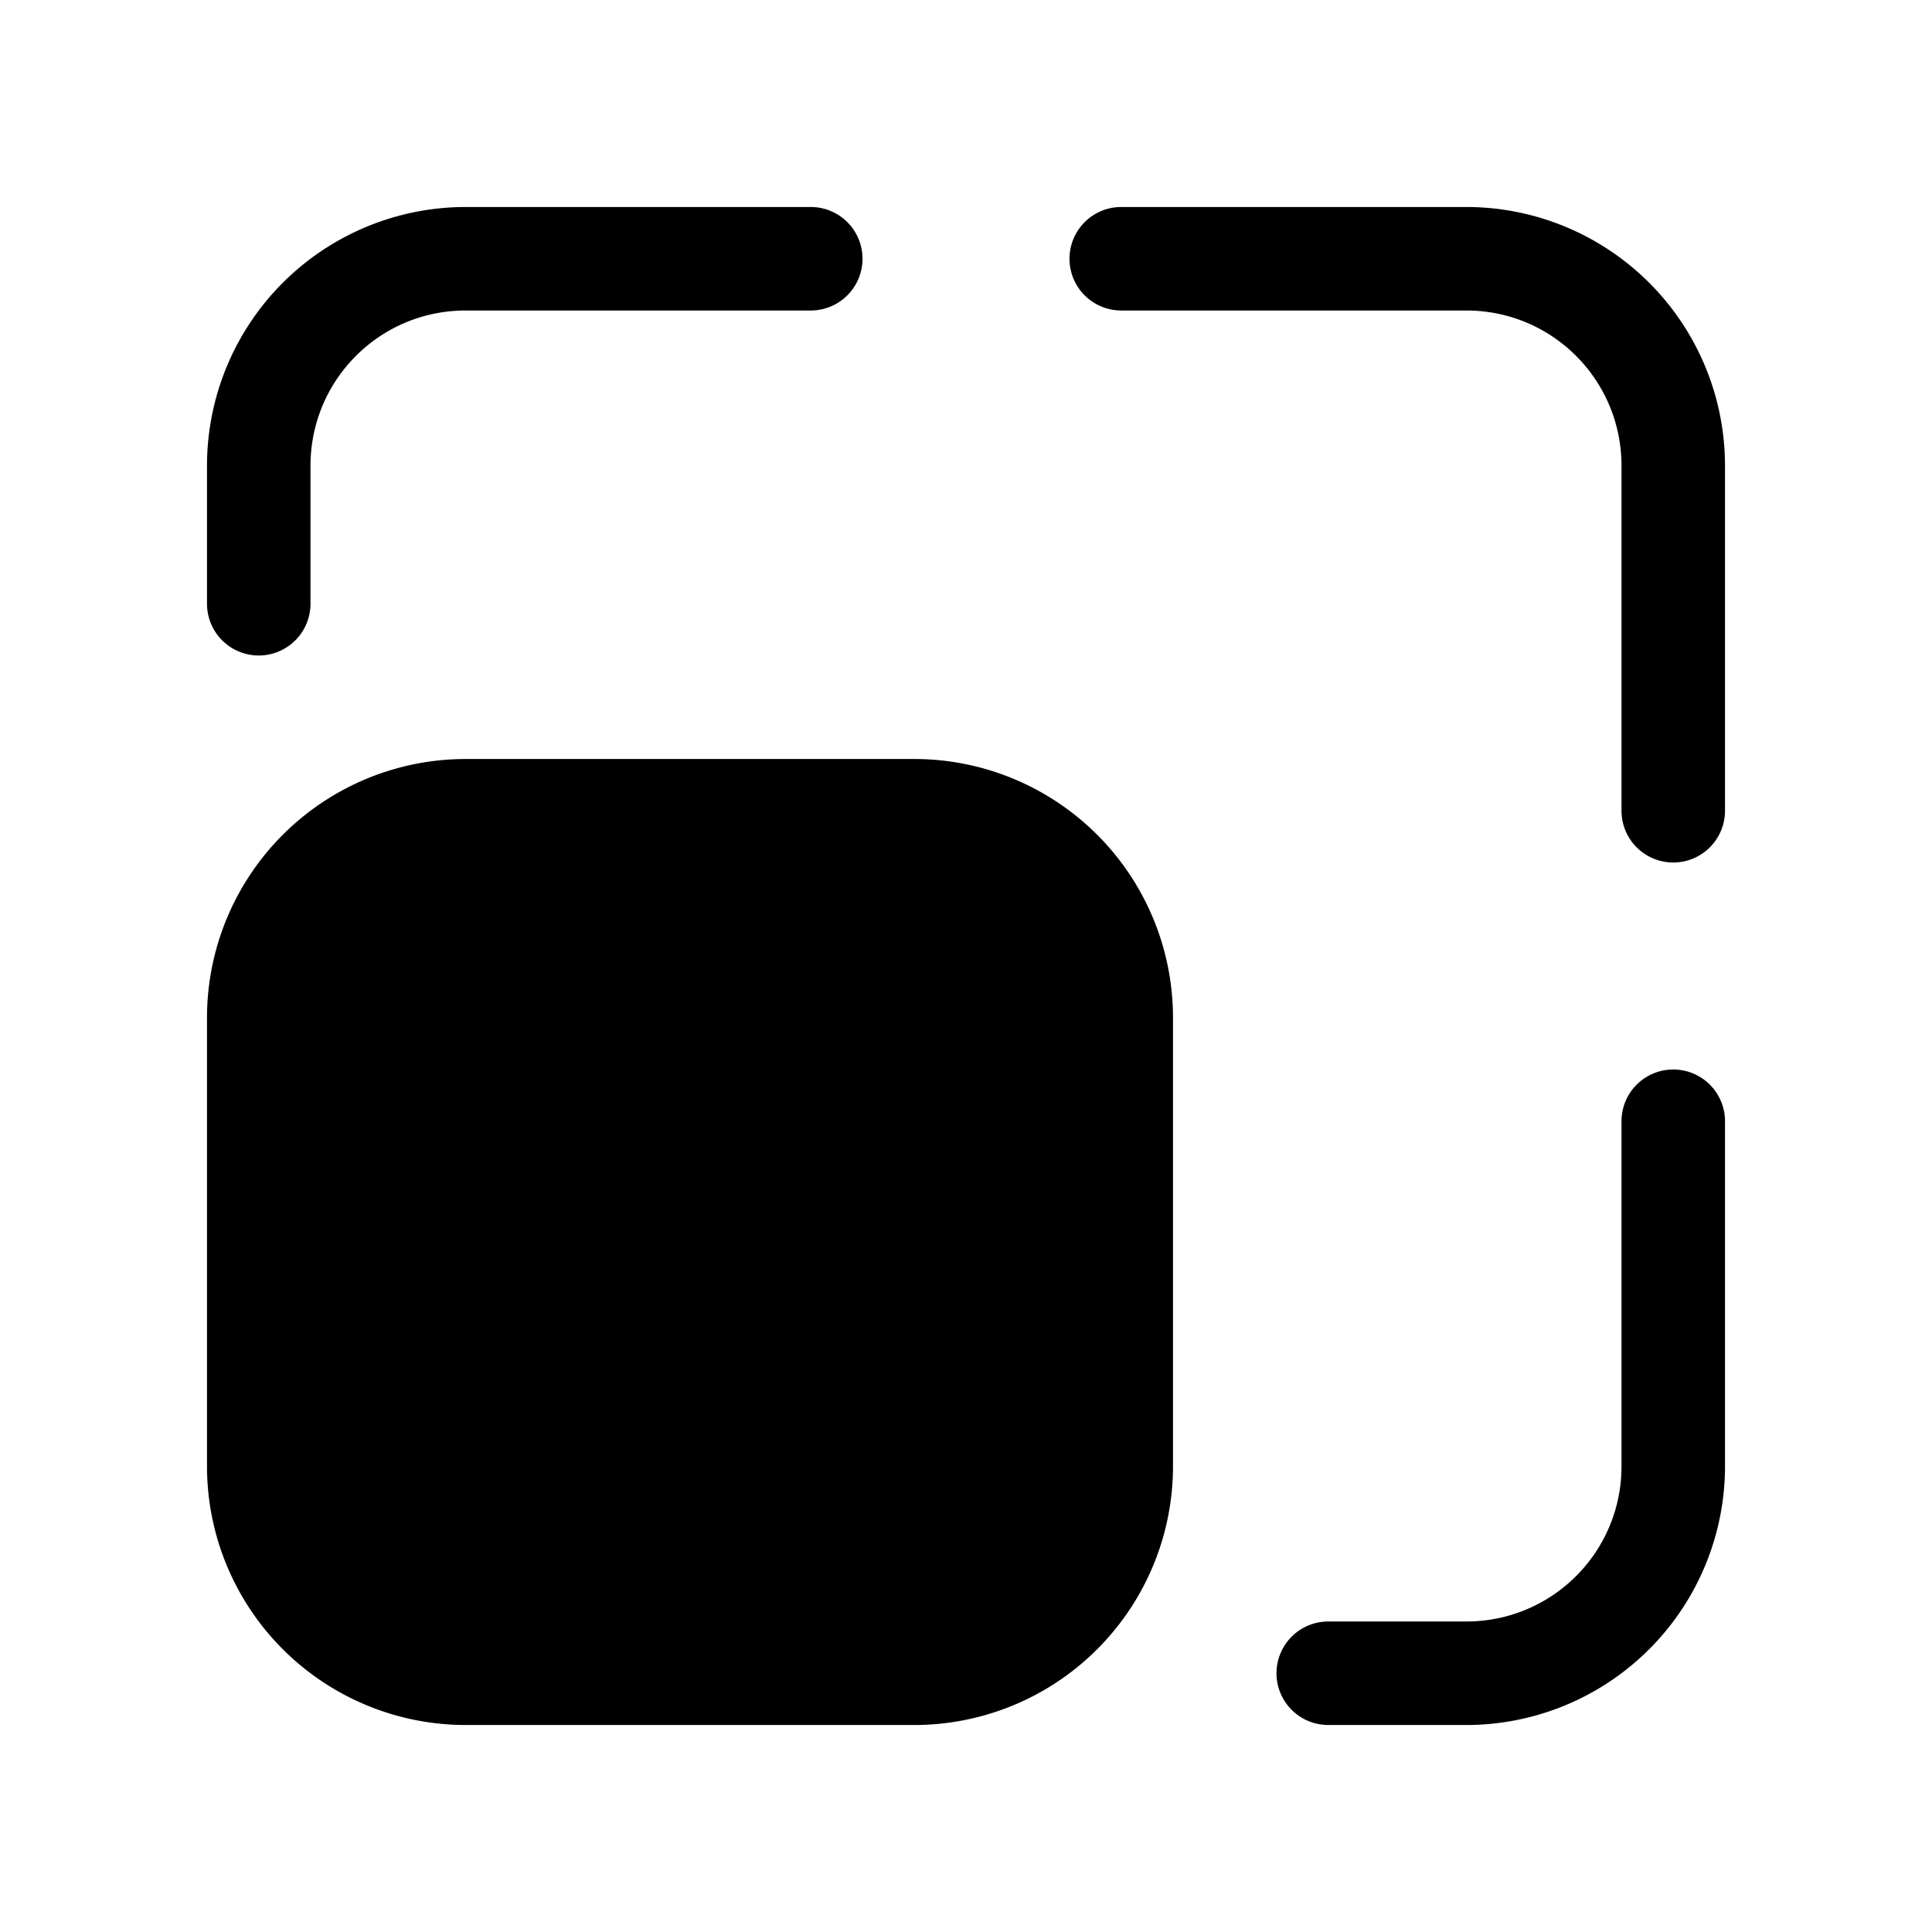 <svg width="28" height="28" viewBox="0 0 28 28" xmlns="http://www.w3.org/2000/svg"><path d="M11.75 3h-5A3.75 3.75 0 0 0 3 6.75v2a.75.75 0 0 0 1.5 0v-2c0-1.24 1-2.25 2.25-2.25h5a.75.75 0 0 0 0-1.5ZM3 21.25A3.75 3.75 0 0 0 6.75 25h6.5A3.75 3.75 0 0 0 17 21.25v-6.5A3.75 3.75 0 0 0 13.25 11h-6.5A3.75 3.75 0 0 0 3 14.75v6.5ZM19.25 25a.75.75 0 0 1 0-1.5h2c1.24 0 2.25-1 2.25-2.25v-5a.75.75 0 0 1 1.5 0v5A3.75 3.75 0 0 1 21.25 25h-2ZM25 11.75a.75.75 0 0 1-1.5 0v-5c0-1.24-1-2.25-2.25-2.25h-5a.75.75 0 0 1 0-1.5h5A3.75 3.75 0 0 1 25 6.75v5Z"/></svg>